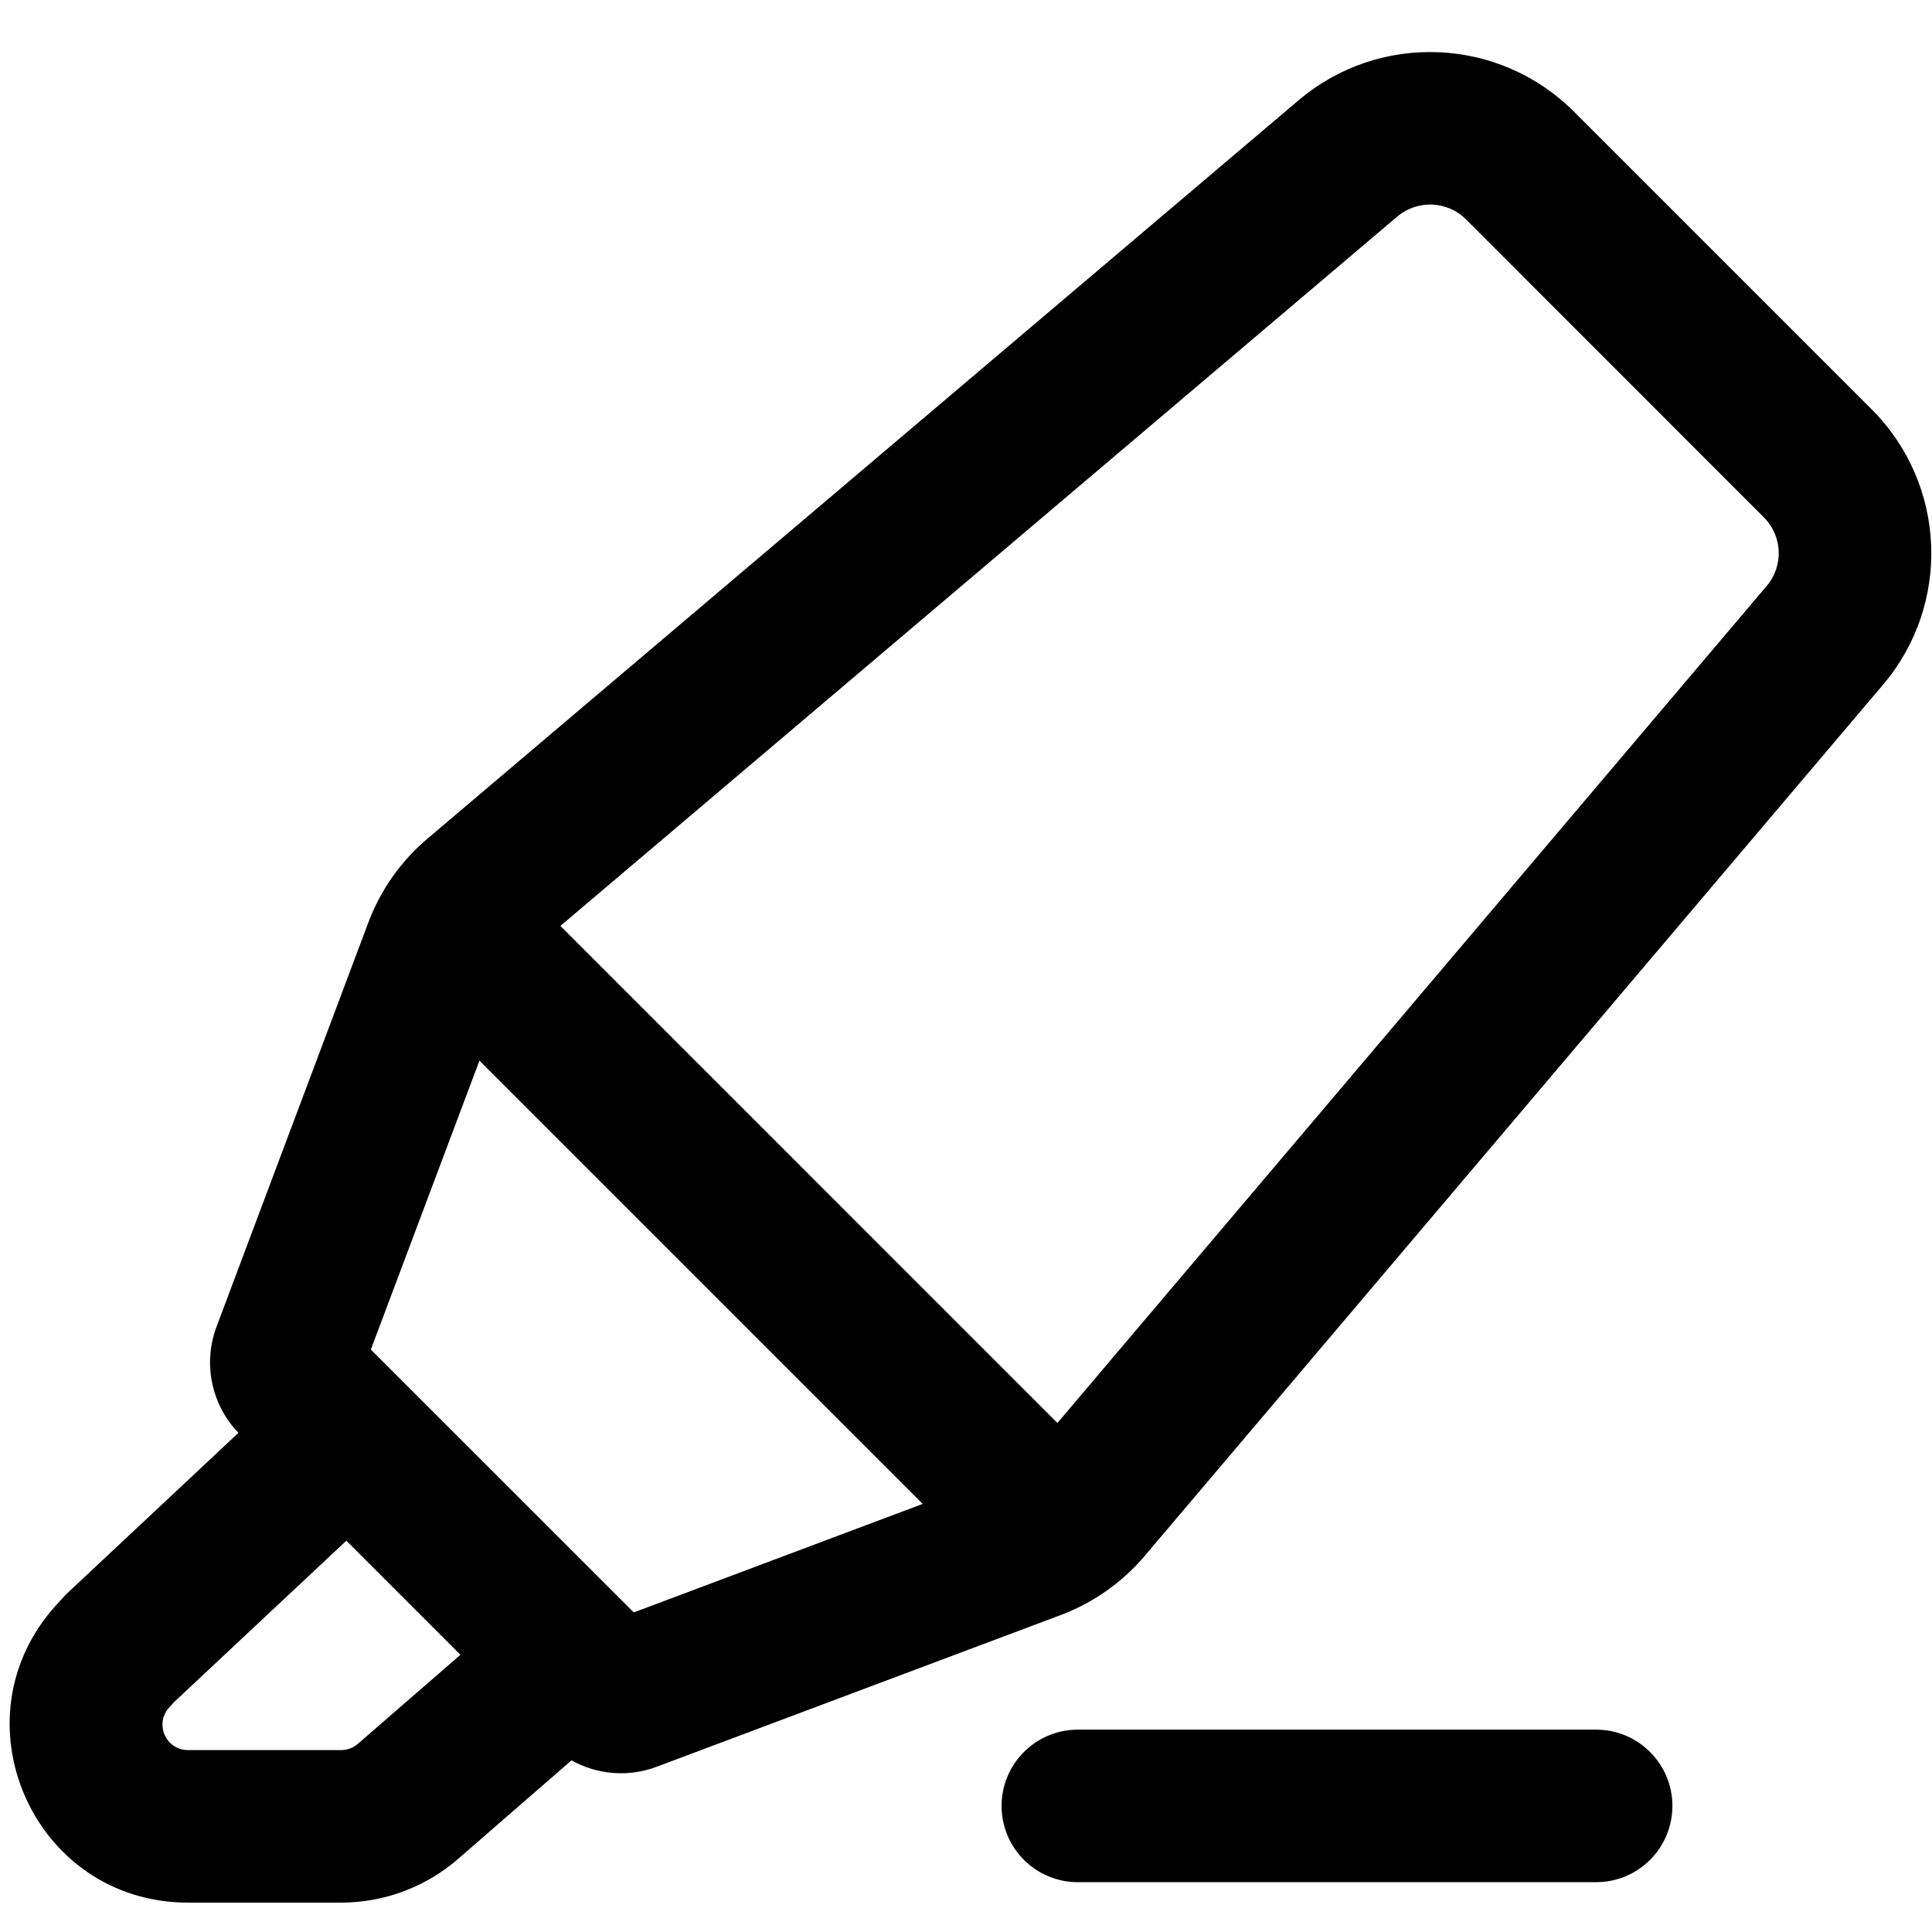 <svg width="19" height="19" viewBox="0 0 19 19" fill="currentColor" xmlns="http://www.w3.org/2000/svg">
    <path fill-rule="evenodd" clip-rule="evenodd" d="M15.479 1.098C14.743 0.362 13.565 0.313 12.771 0.986L4.202 8.249C3.942 8.469 3.743 8.752 3.623 9.071L2.13 13.046C1.994 13.407 2.078 13.814 2.345 14.091L0.647 15.682L0.56 15.777C-0.471 16.899 0.324 18.711 1.848 18.711H3.356C3.778 18.711 4.186 18.558 4.504 18.282L5.62 17.312C5.873 17.453 6.179 17.48 6.458 17.375L10.434 15.882C10.752 15.762 11.036 15.562 11.256 15.303L18.519 6.733C19.192 5.939 19.143 4.762 18.407 4.026L15.479 1.098ZM17.346 5.087L14.418 2.158C14.234 1.974 13.94 1.962 13.741 2.13L5.511 9.106L10.399 13.994L17.374 5.763C17.543 5.565 17.53 5.271 17.346 5.087ZM3.647 13.272L4.715 10.431L9.074 14.79L6.233 15.857L3.647 13.272ZM4.528 16.274L3.406 15.152L1.713 16.738L1.664 16.792C1.517 16.952 1.631 17.211 1.848 17.211H3.356C3.416 17.211 3.475 17.189 3.52 17.149L4.528 16.274Z" />
    <path d="M10.6 17.01C10.186 17.01 9.85 17.346 9.85 17.76C9.85 18.175 10.186 18.51 10.6 18.51L15.697 18.51C16.111 18.51 16.447 18.175 16.447 17.76C16.447 17.346 16.111 17.01 15.697 17.01H10.6Z" />
</svg>
